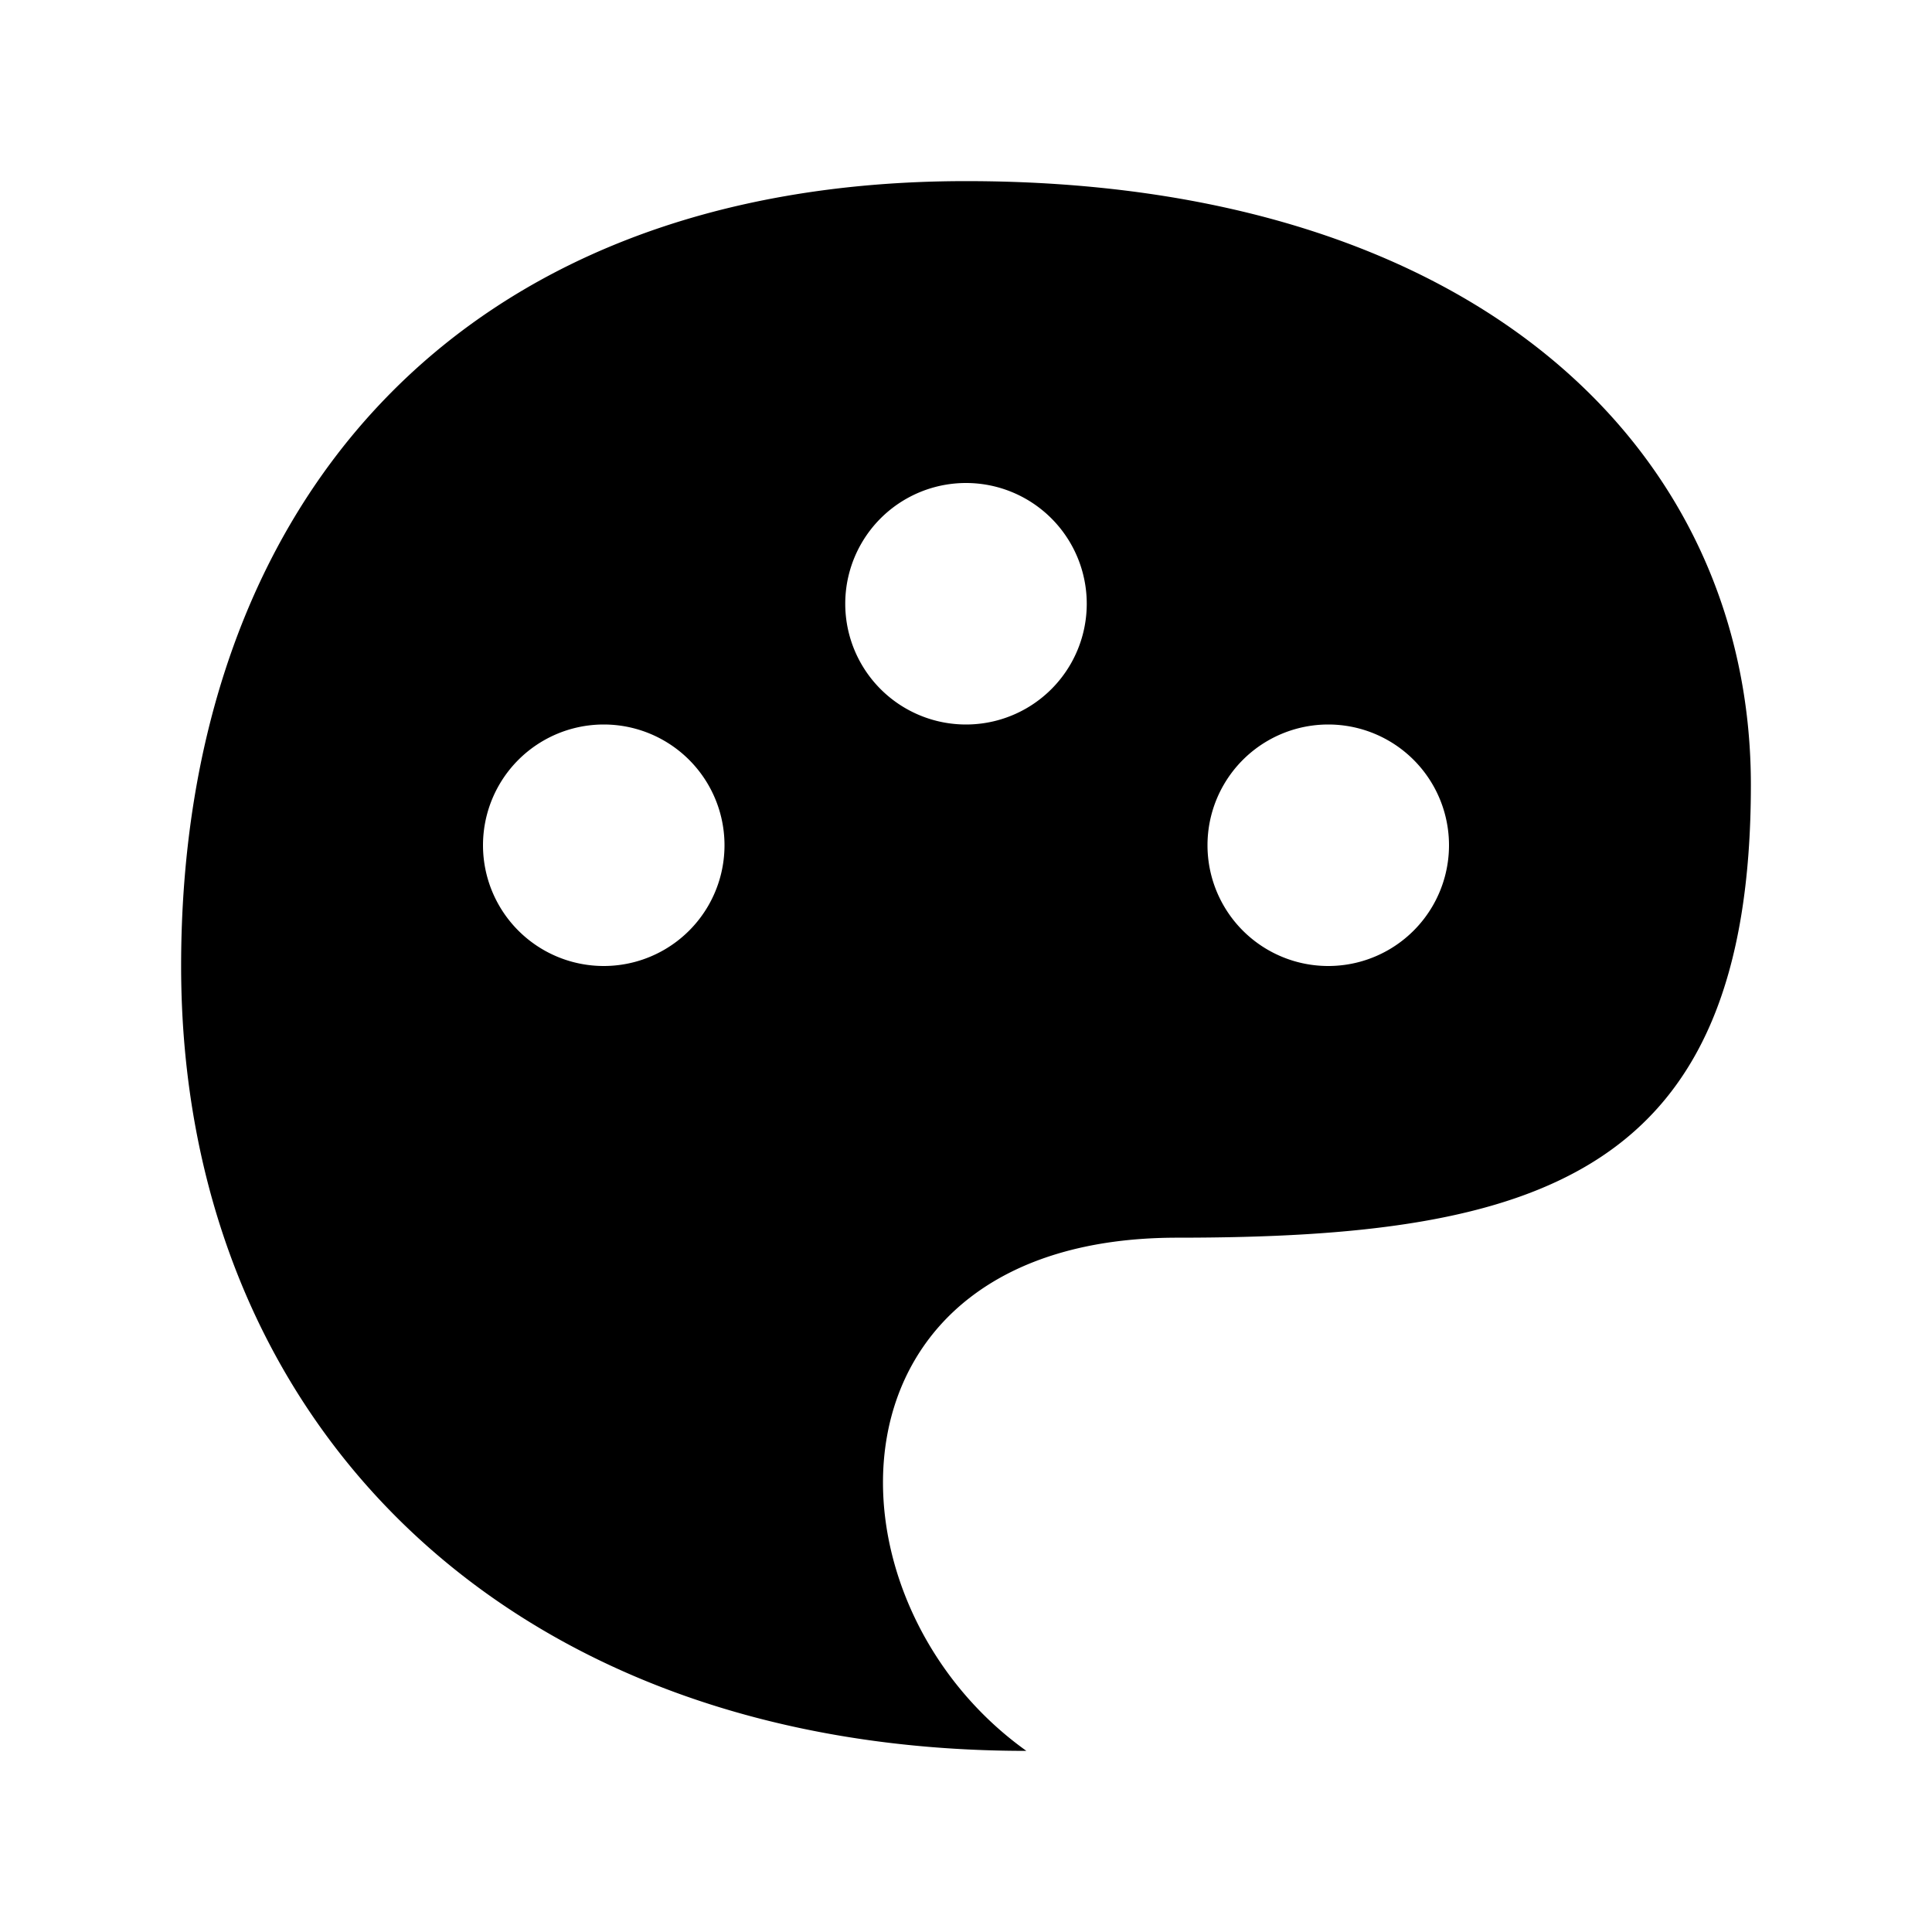 <svg width="32" height="32" viewBox="0 0 32 32" xmlns="http://www.w3.org/2000/svg"><path d="M19.5 20.5c6 0 9.5-1.038 9.5-7.5 0-5.5-4.5-10-13-10S3 8.462 3 16s5.385 13 14 13c-3.5-2.5-3.5-8.5 2.5-8.5ZM22 16a2 2 0 1 1 0-4 2 2 0 0 1 0 4Zm-10-2a2 2 0 1 1-4 0 2 2 0 0 1 4 0Zm4-2a2 2 0 1 1 0-4 2 2 0 0 1 0 4Z"/></svg>
